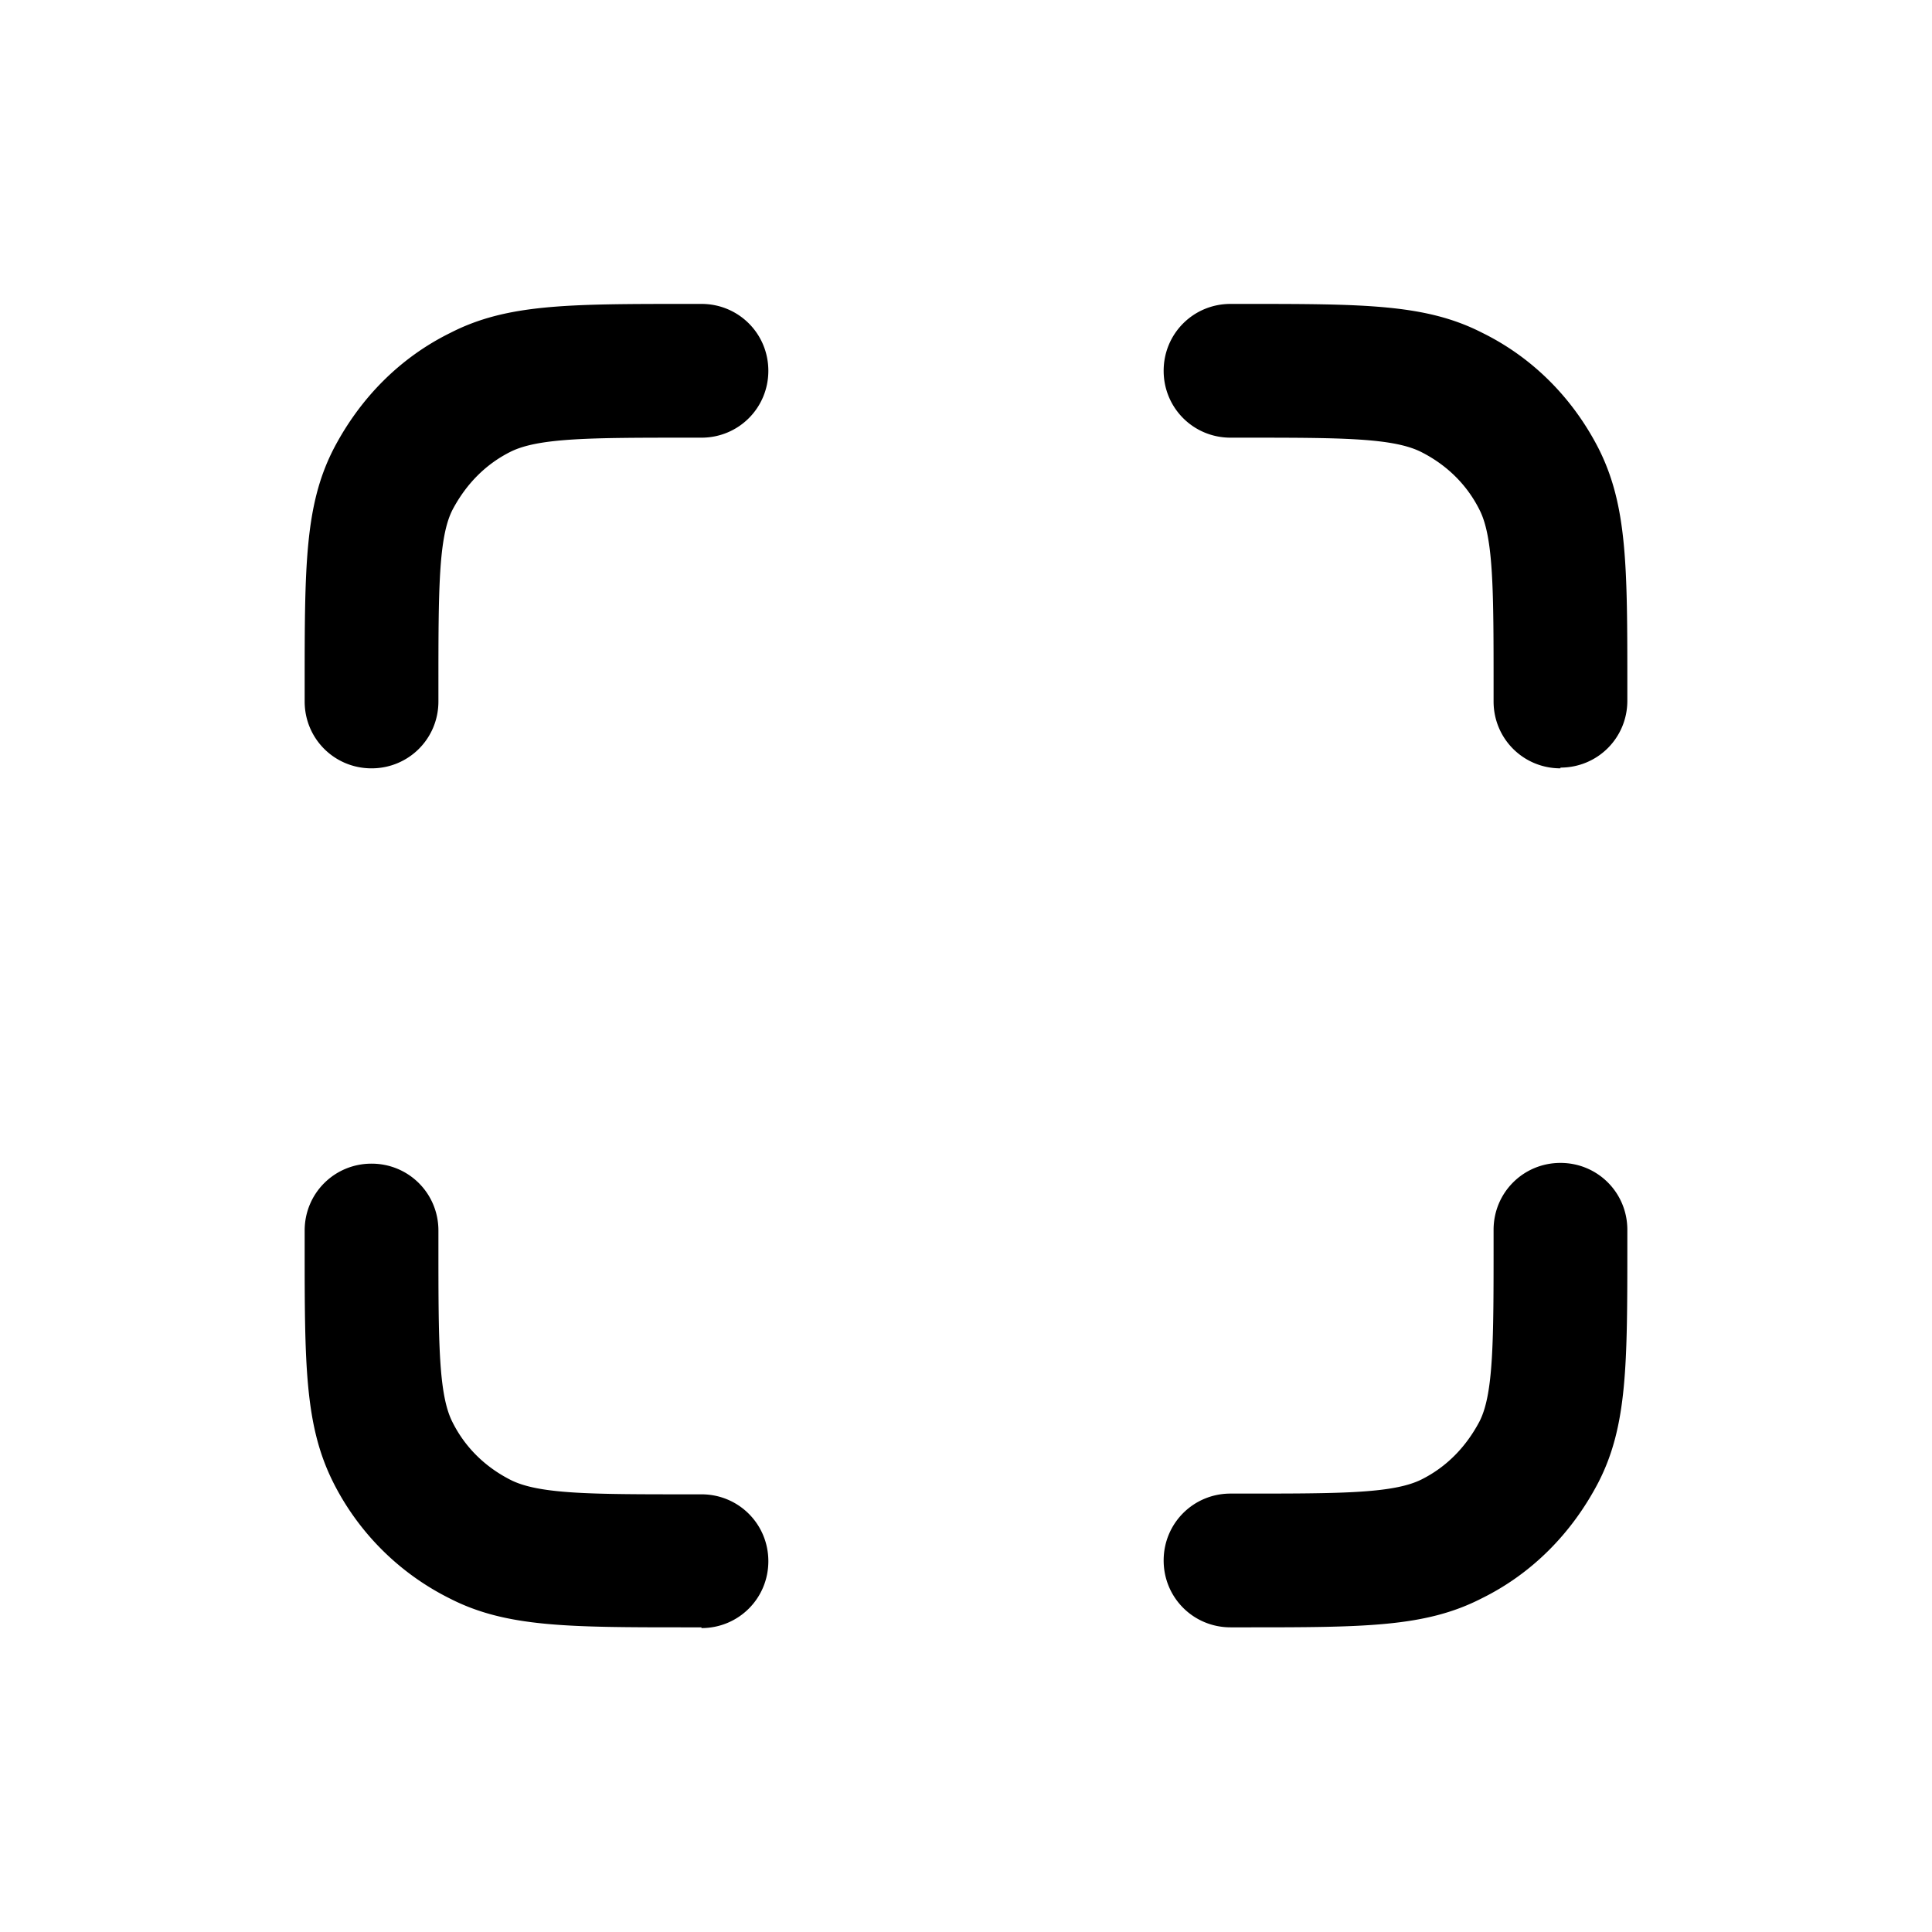 <svg xmlns="http://www.w3.org/2000/svg" width="26" height="26" fill="currentColor" class="sym sym-maximize-02" viewBox="0 0 26 26">
  <path d="M16.73 21.9h-.17c-.5 0-.9-.4-.9-.9s.4-.9.9-.9h.17c1.3 0 2.02 0 2.4-.19.34-.17.6-.44.78-.78.19-.37.19-1.09.19-2.4v-.18c0-.5.4-.9.9-.9s.9.4.9.9v.18c0 1.64 0 2.46-.39 3.22-.36.69-.9 1.23-1.57 1.56-.76.39-1.58.39-3.21.39m-7.29 0h-.17c-1.63 0-2.46 0-3.22-.39a3.5 3.5 0 0 1-1.56-1.55c-.39-.77-.39-1.59-.39-3.22v-.18c0-.5.4-.9.9-.9s.9.4.9.9v.18c0 1.31 0 2.03.19 2.4.17.34.44.6.77.77.38.2 1.1.2 2.41.2h.17c.5 0 .9.4.9.9s-.4.9-.9.9zM21 10.34c-.5 0-.9-.4-.9-.9v-.18c0-1.31 0-2.03-.19-2.4-.17-.34-.44-.6-.77-.77-.38-.2-1.1-.2-2.41-.2h-.17c-.5 0-.9-.4-.9-.9s.4-.9.9-.9h.17c1.63 0 2.46 0 3.22.39.67.33 1.21.87 1.56 1.55.39.77.39 1.59.39 3.22v.18c0 .5-.4.9-.9.9zm-16 0c-.5 0-.9-.4-.9-.9v-.18c0-1.64 0-2.46.39-3.22.36-.69.9-1.23 1.57-1.56.76-.39 1.58-.39 3.21-.39h.17c.5 0 .9.4.9.9s-.4.9-.9.9h-.17c-1.3 0-2.02 0-2.4.19-.34.17-.6.44-.78.78-.19.37-.19 1.09-.19 2.4v.18c0 .5-.4.9-.9.9"/>
</svg>